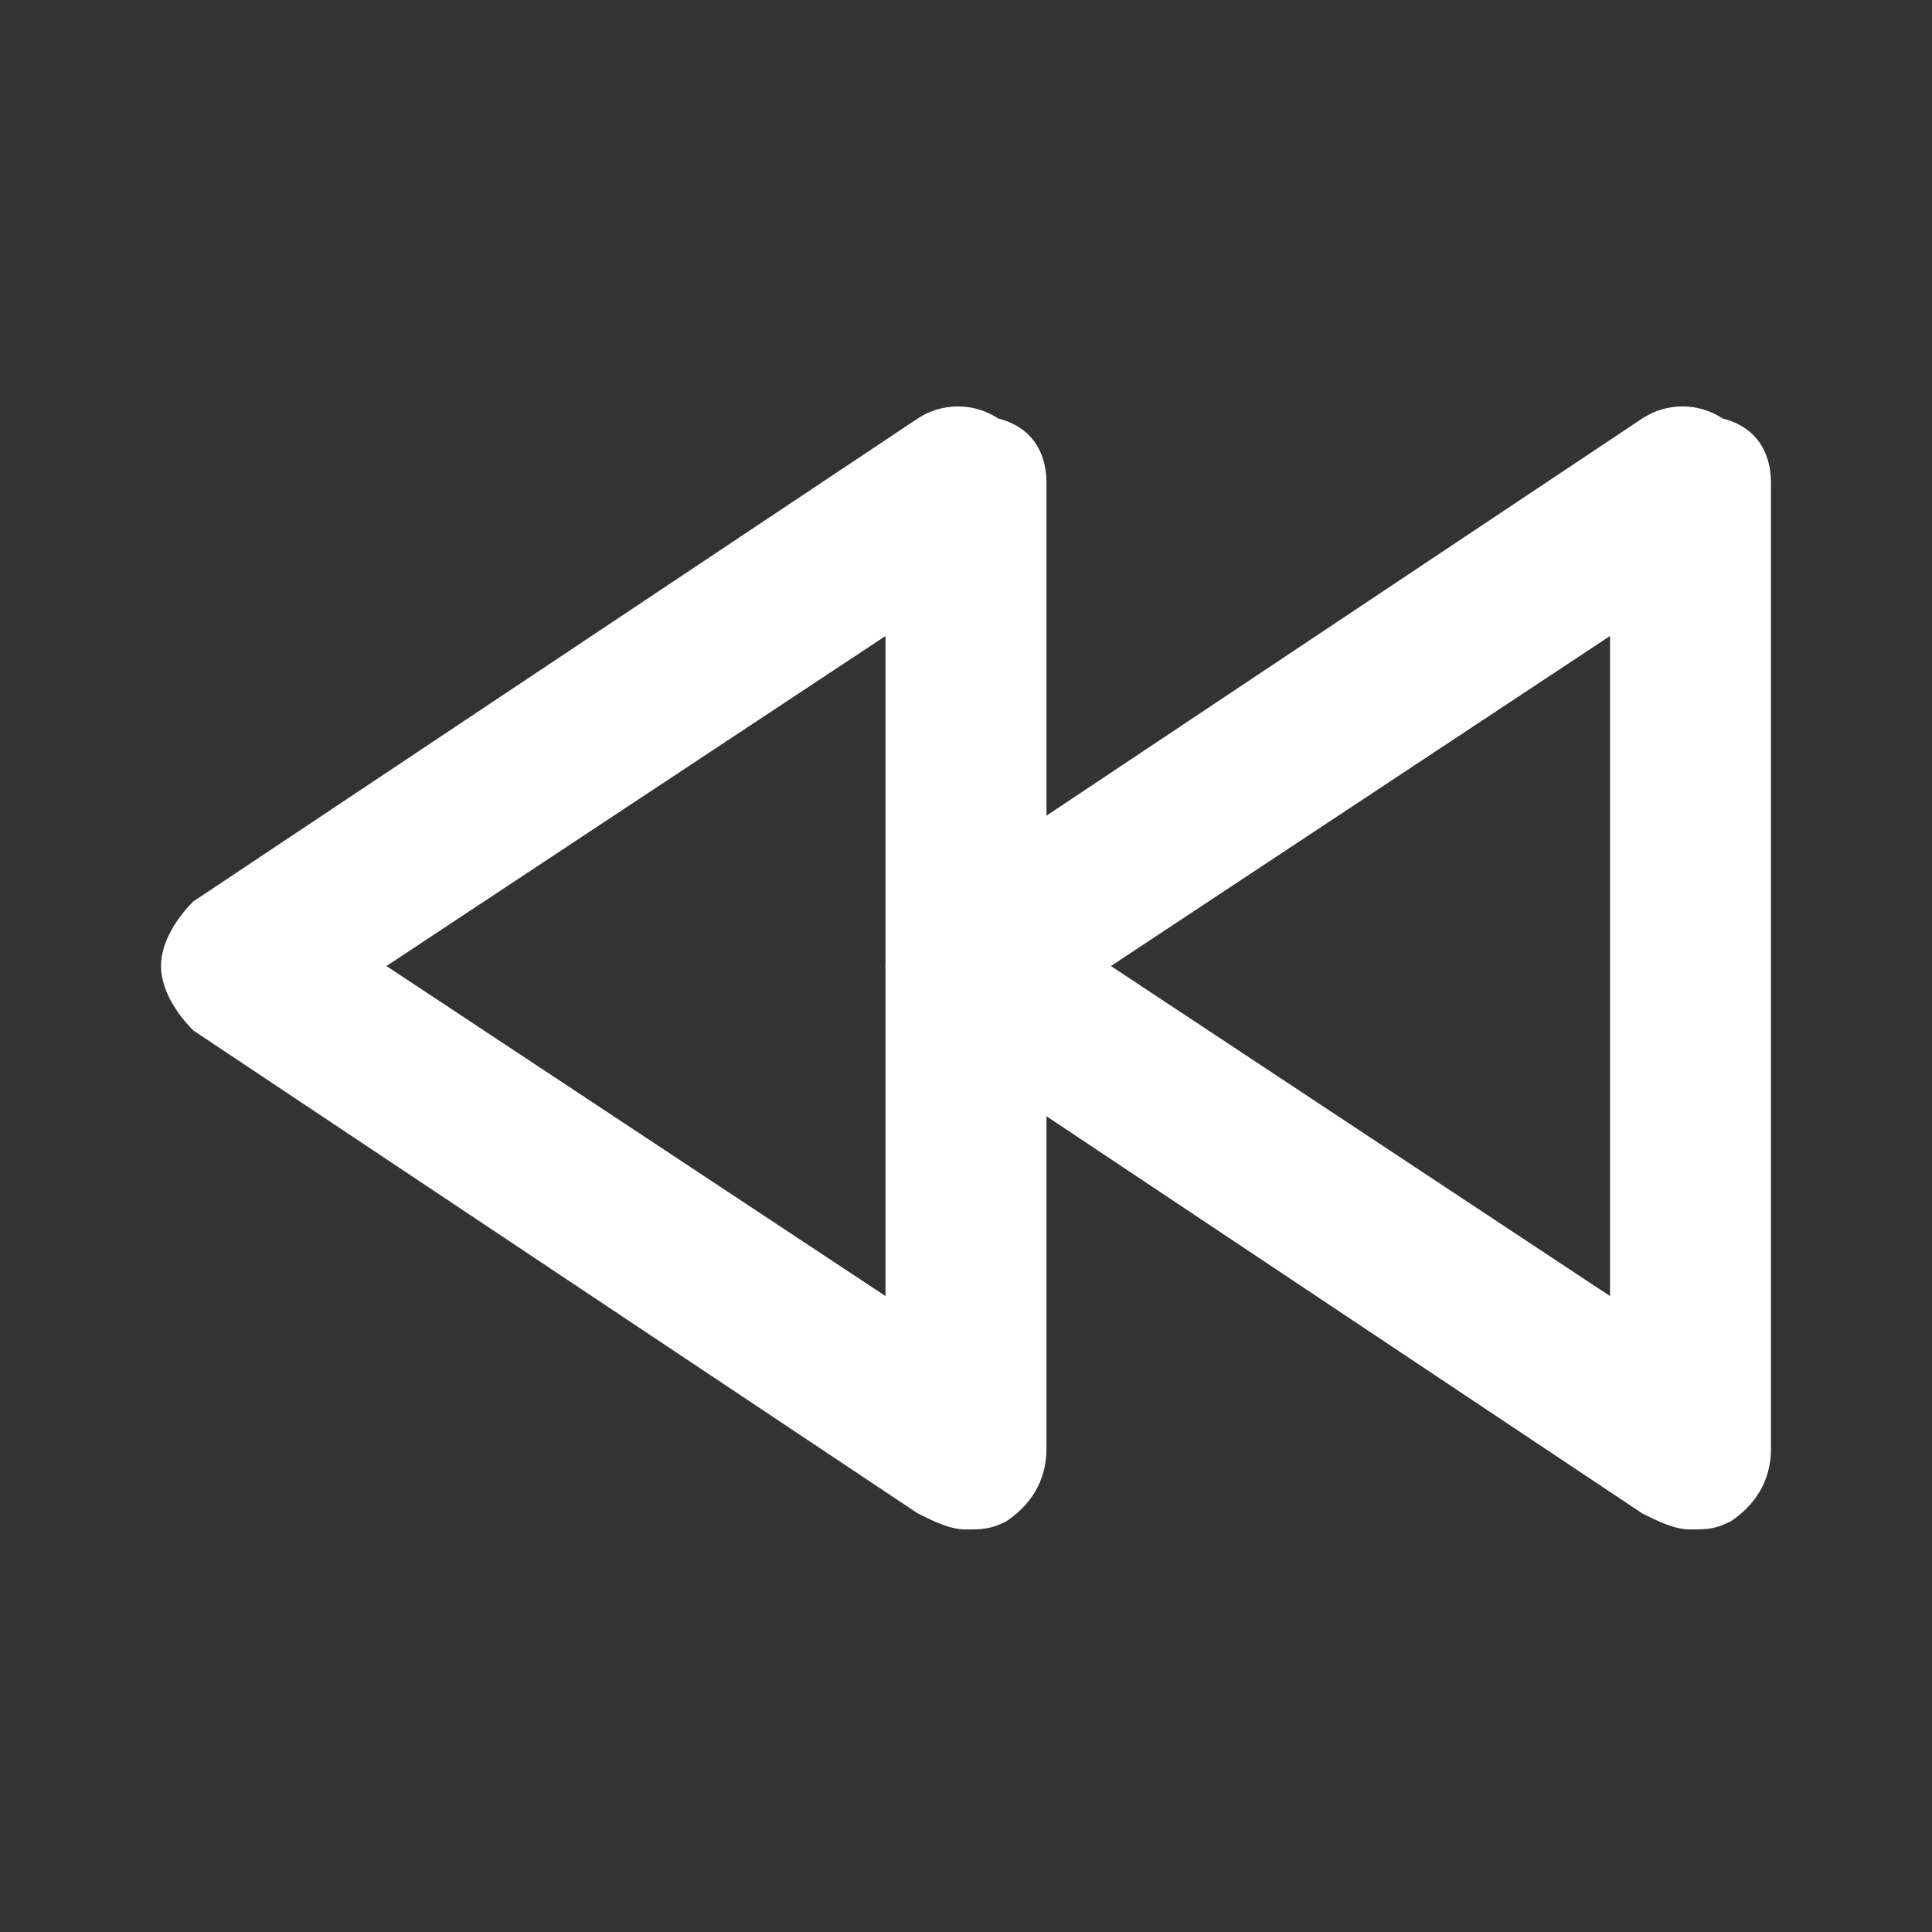 <!-- Generated by IcoMoon.io -->
<svg version="1.1" xmlns="http://www.w3.org/2000/svg" width="32" height="32" viewBox="0 0 32 32">
<rect x="0" y="0" width="32" height="32" fill="#333333" stroke="none"/>
<title>mi-previous</title>
<path fill="#fff" d="M28 25.333c-0.267 0-0.533-0.133-0.8-0.267l-12-8c-0.267-0.267-0.533-0.667-0.533-1.067s0.267-0.8 0.533-1.067l12-8c0.4-0.267 0.933-0.267 1.333 0 0.533 0.133 0.8 0.533 0.8 1.067v16c0 0.533-0.267 0.933-0.667 1.2-0.267 0.133-0.4 0.133-0.667 0.133zM18.4 16l8.267 5.467v-10.933l-8.267 5.467z"></path>
<path fill="#fff" d="M16 25.333c-0.267 0-0.533-0.133-0.8-0.267l-12-8c-0.267-0.267-0.533-0.667-0.533-1.067s0.267-0.8 0.533-1.067l12-8c0.4-0.267 0.933-0.267 1.333 0 0.533 0.133 0.8 0.533 0.8 1.067v16c0 0.533-0.267 0.933-0.667 1.2-0.267 0.133-0.4 0.133-0.667 0.133zM6.4 16l8.267 5.467v-10.933l-8.267 5.467z"></path>
</svg>
